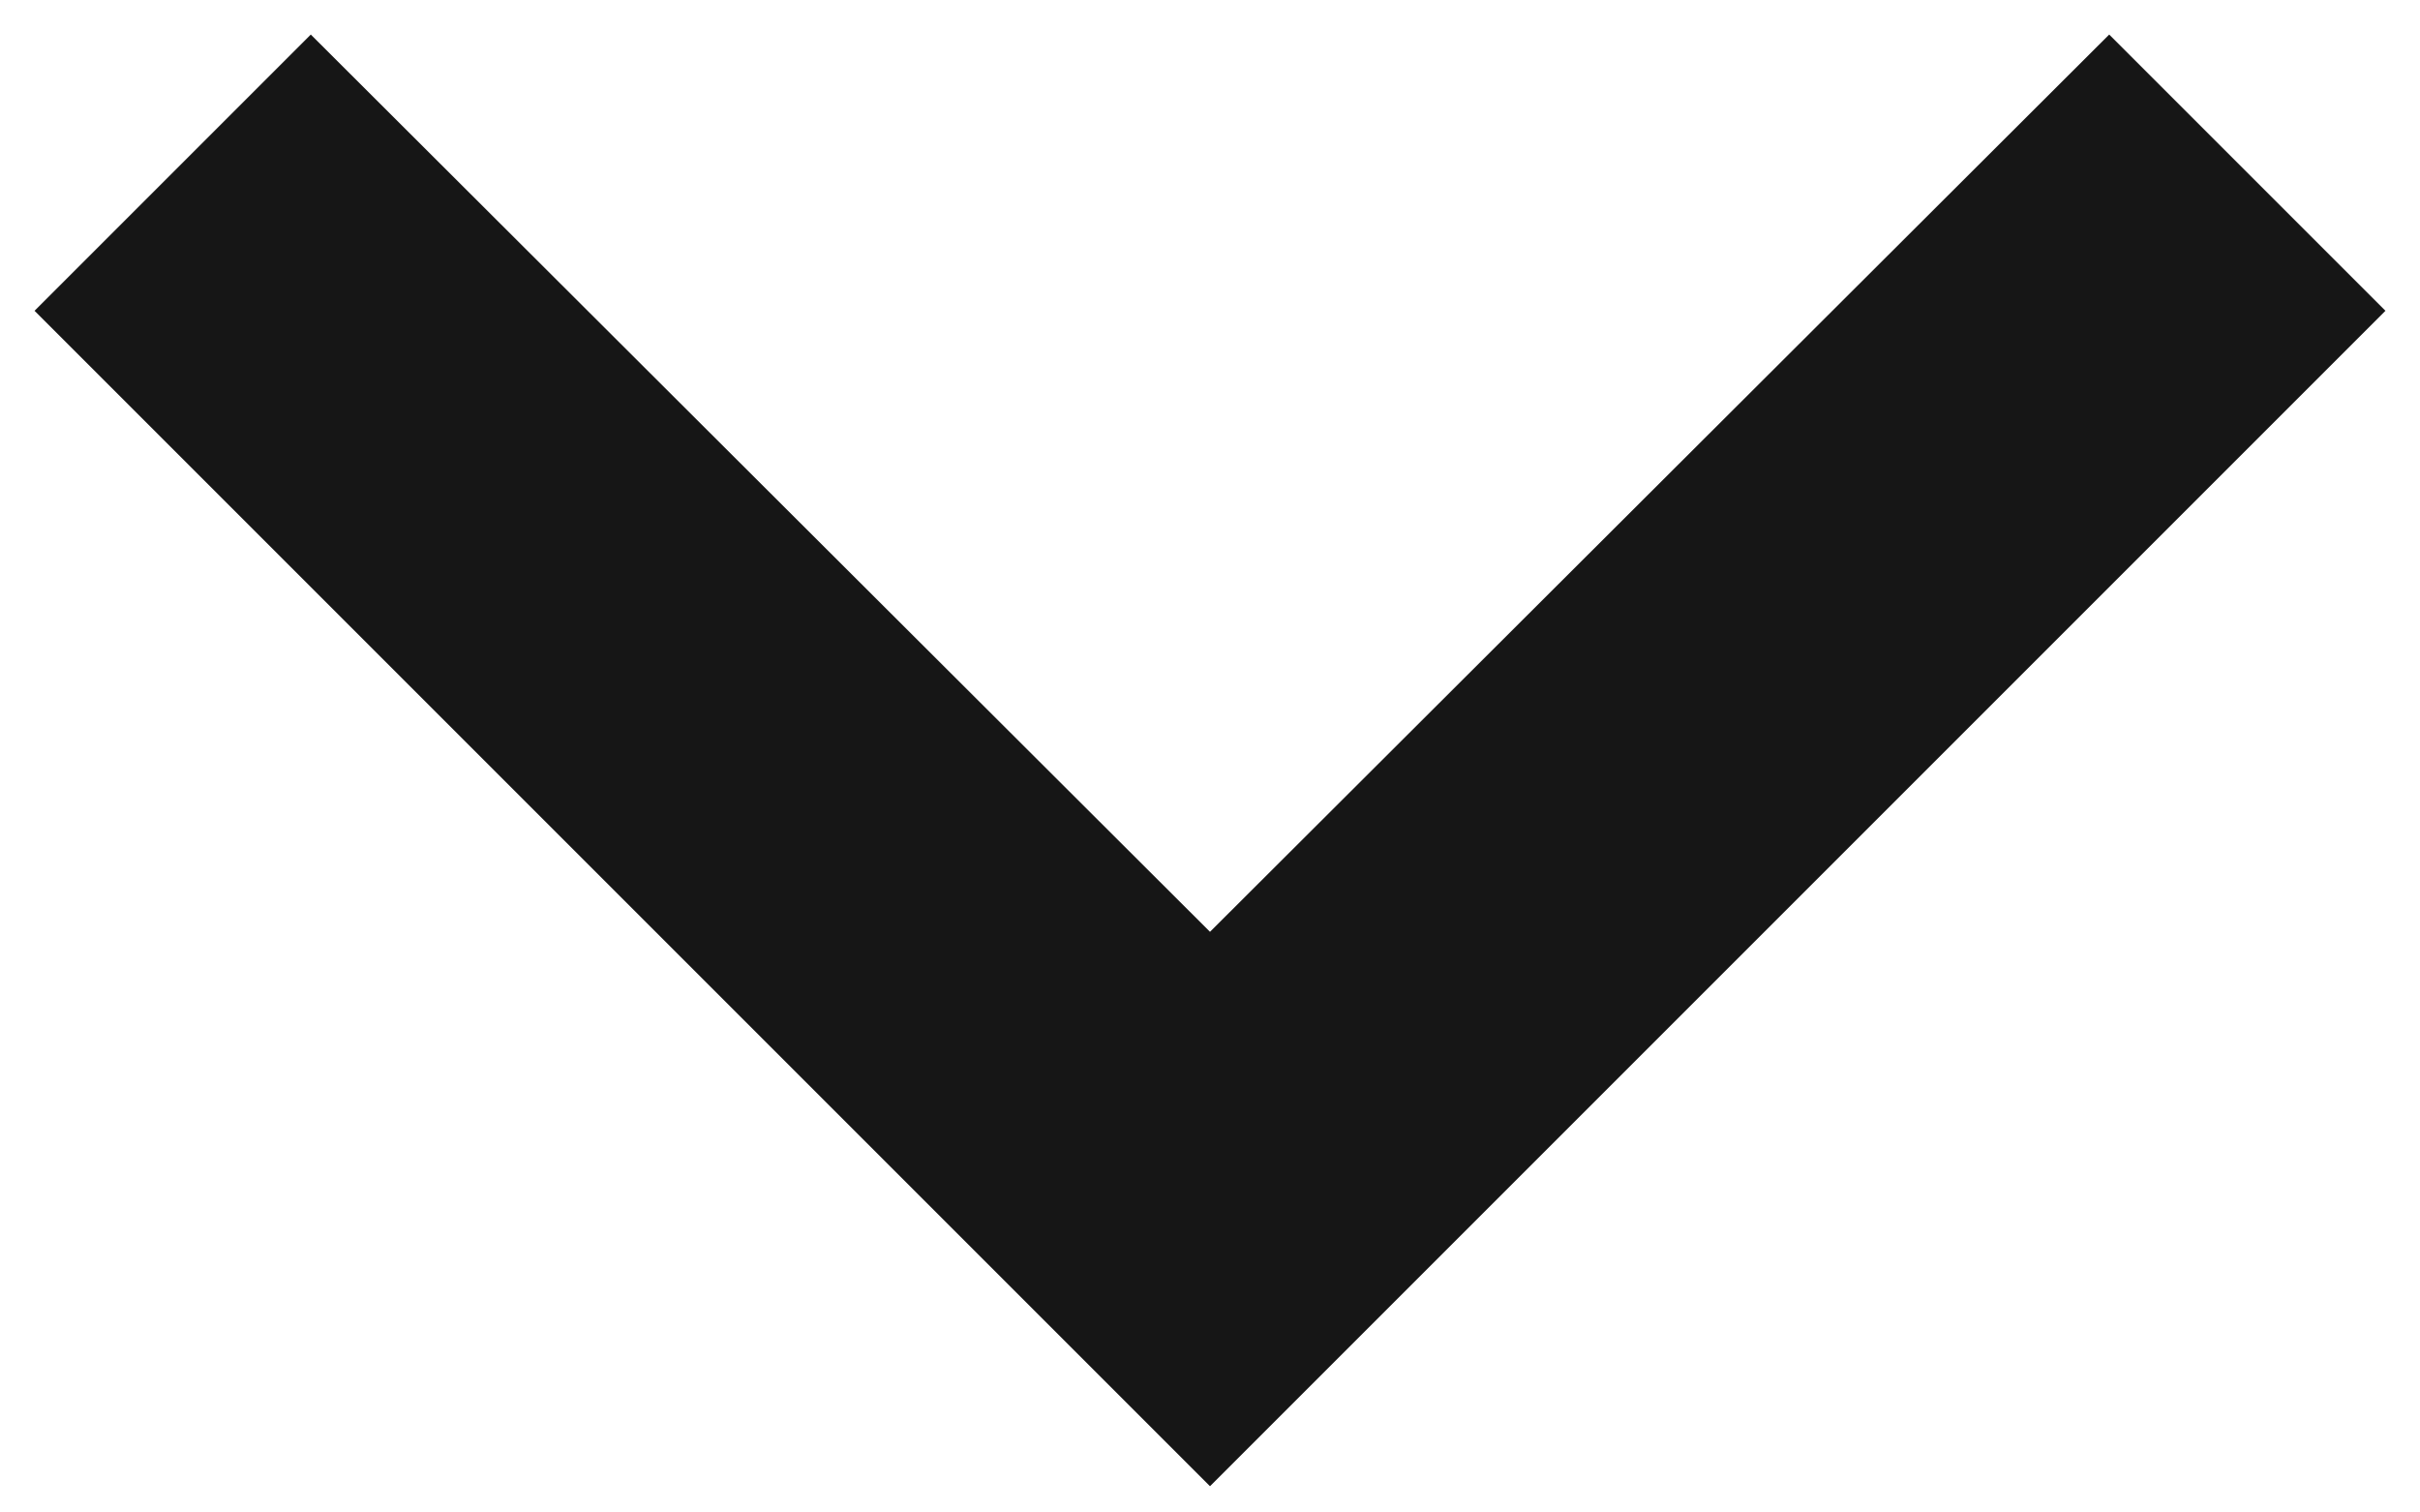 <?xml version="1.0" encoding="UTF-8"?> <svg xmlns="http://www.w3.org/2000/svg" width="40" height="25" viewBox="0 0 40 25"><g fill="none" fill-rule="evenodd"><path fill="#161616" d="M20.571 46.863L35.402 32 20.571 17.137 25.137 12.571 44.566 32 25.137 51.429z" transform="matrix(0 1 1 0 -12 -20)"></path><path d="M0 0L64 0 64 64 0 64z" transform="matrix(0 1 1 0 -12 -20)"></path></g></svg> 